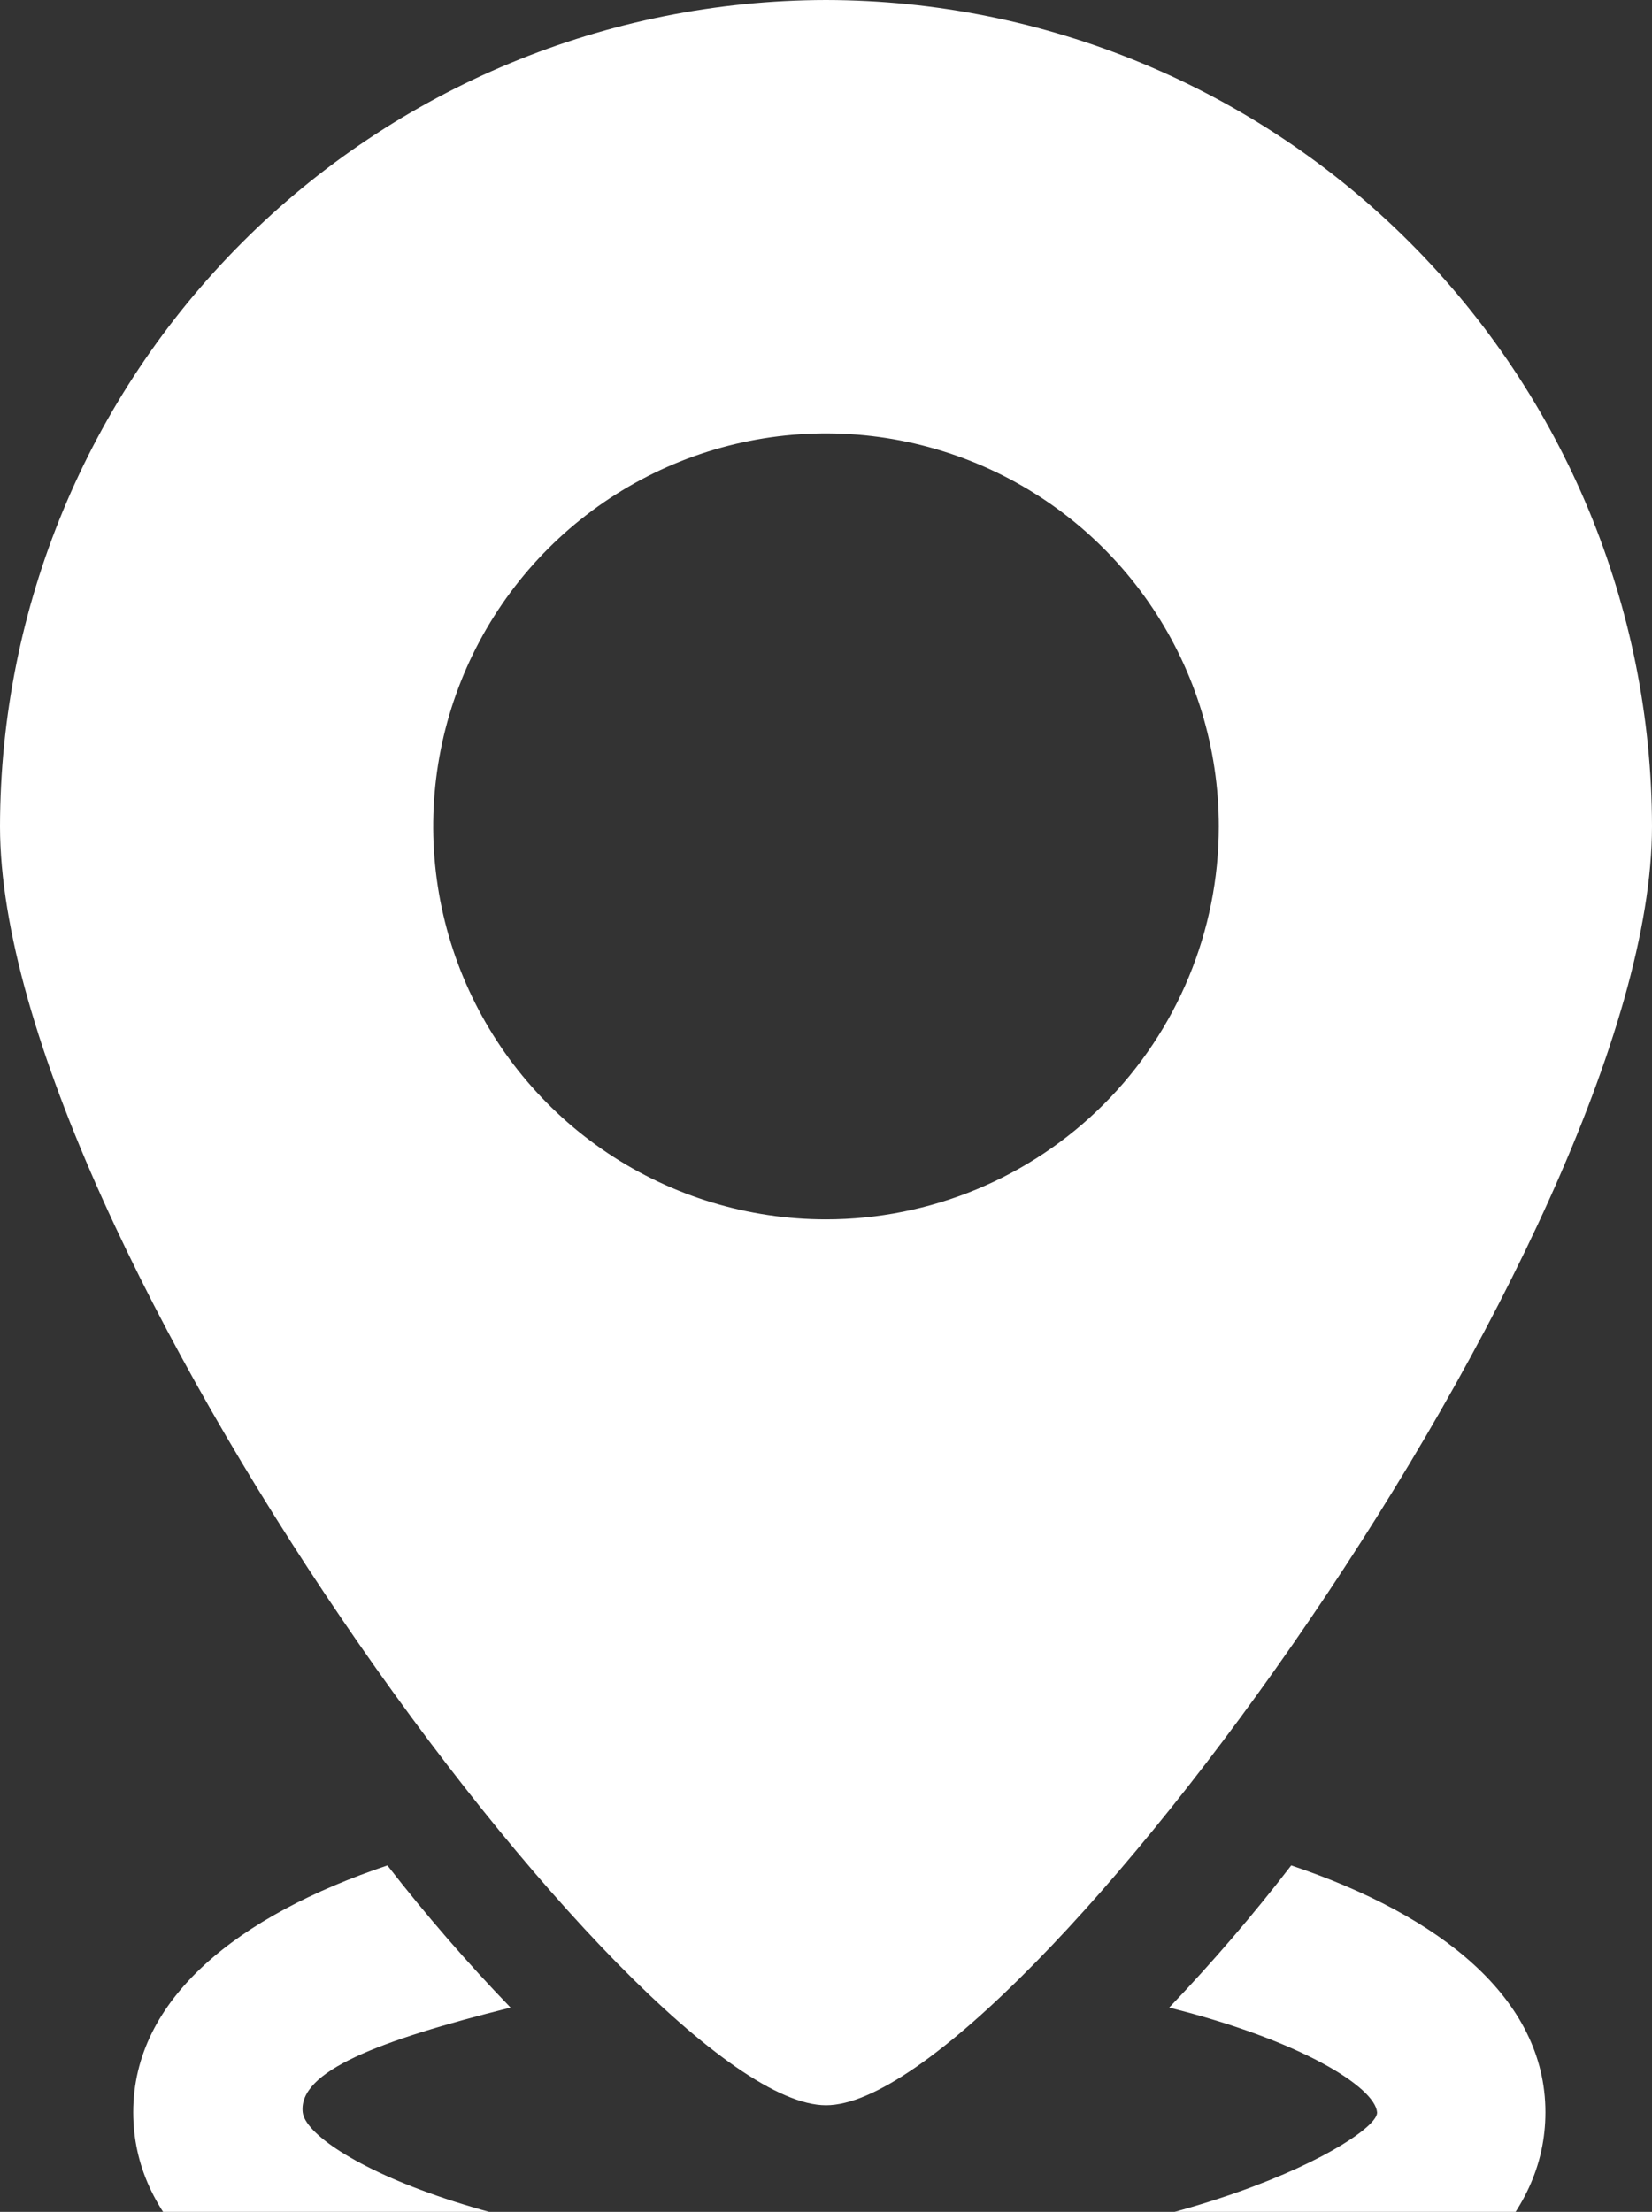 <svg width="62" height="83" viewBox="0 0 62 83" fill="none" xmlns="http://www.w3.org/2000/svg">
    <rect x="0" y="0" width="62" height="83" fill="#333333" stroke="none"/>
    <path d="M48.46 70C47.029 71.859 45.501 73.64 43.881 75.335C48.842 76.573 51.598 78.323 51.682 79.262C51.767 80.201 44.22 84.598 31.5 84.598C18.78 84.598 11.53 80.799 11.36 79.262C11.19 77.726 14.201 76.573 19.162 75.335C17.527 73.641 15.985 71.86 14.54 70C8.943 71.878 5 74.994 5 79.262C5 87.329 18.738 91 31.5 91C44.262 91 58 87.329 58 79.262C58 74.994 54.057 71.878 48.46 70Z" fill="white"/>
    <path d="M31 0C22.782 0.011 14.903 3.282 9.092 9.095C3.281 14.908 0.011 22.789 0 31.01C0 46.347 23.882 79 31 79C38.118 79 62 46.347 62 31.01C61.989 22.789 58.719 14.908 52.908 9.095C47.097 3.282 39.218 0.011 31 0ZM31 45.757C28.084 45.757 25.234 44.892 22.81 43.272C20.386 41.651 18.496 39.348 17.38 36.653C16.265 33.959 15.973 30.994 16.541 28.133C17.11 25.273 18.514 22.645 20.576 20.583C22.638 18.52 25.264 17.116 28.124 16.547C30.984 15.978 33.948 16.27 36.642 17.386C39.335 18.502 41.638 20.392 43.257 22.817C44.877 25.242 45.742 28.093 45.742 31.01C45.742 34.921 44.189 38.672 41.424 41.438C38.659 44.203 34.91 45.757 31 45.757Z" fill="white"/>
</svg>
